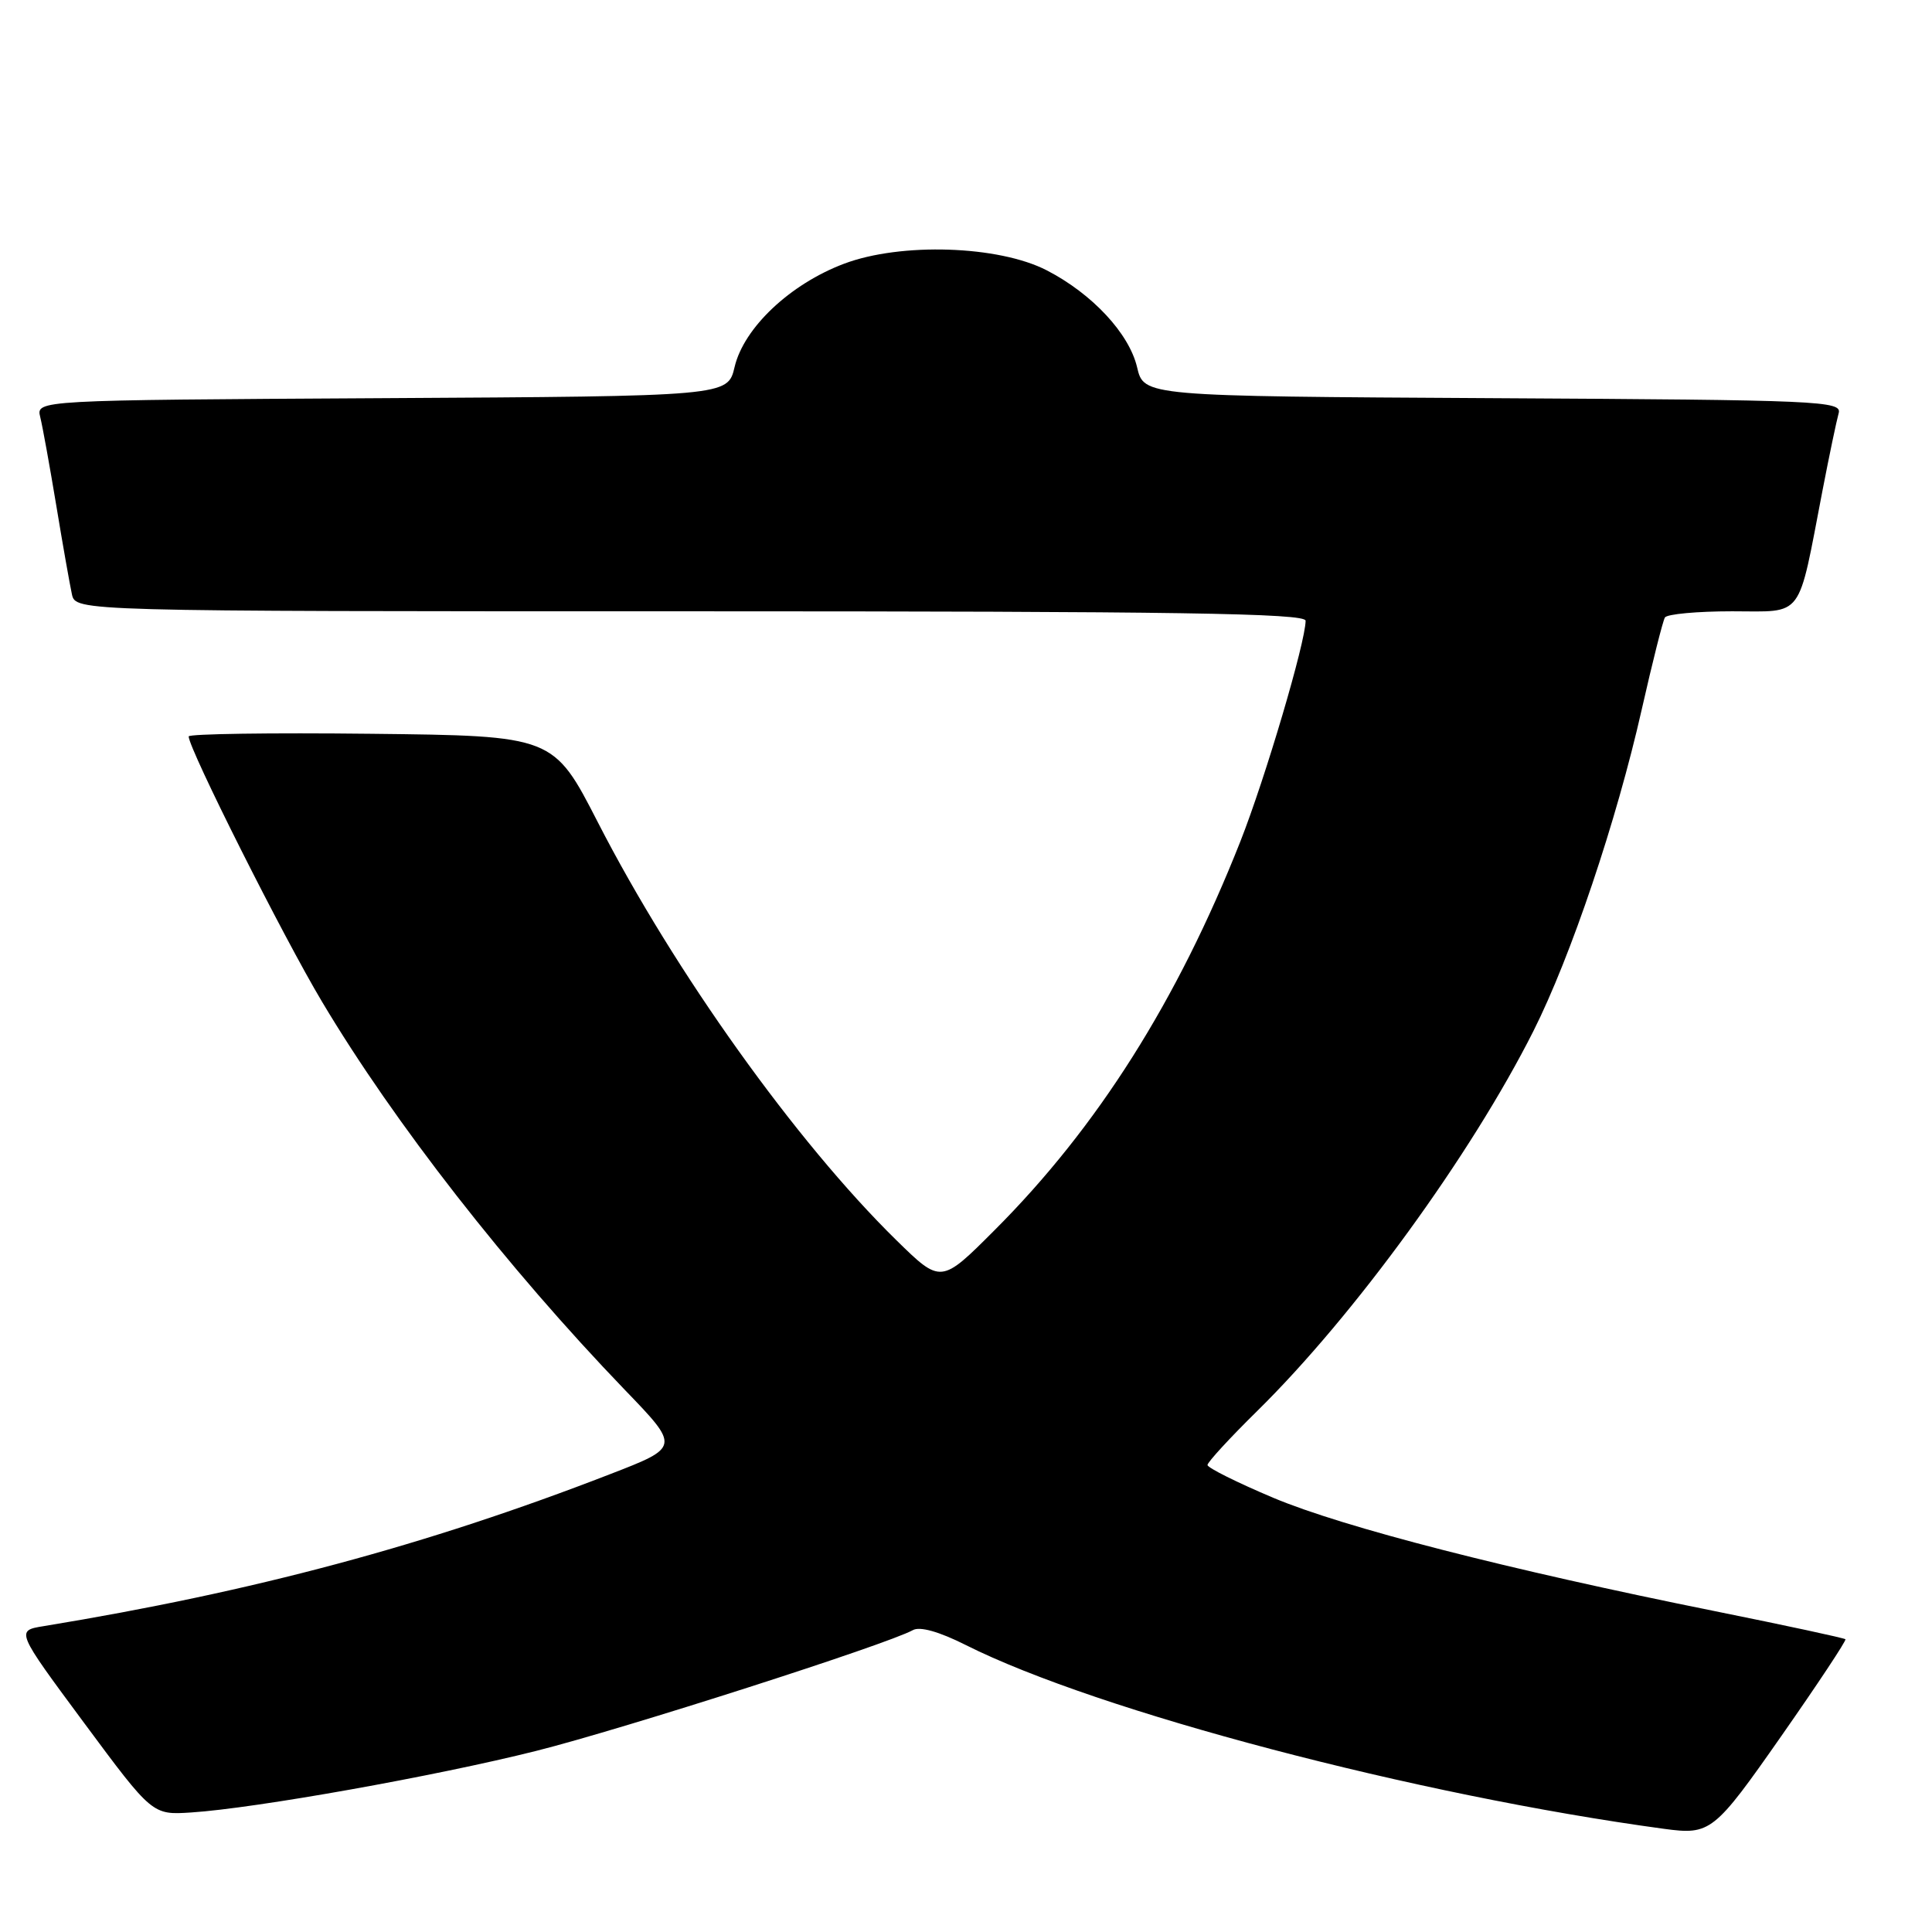 <?xml version="1.0" encoding="UTF-8" standalone="no"?>
<!DOCTYPE svg PUBLIC "-//W3C//DTD SVG 1.1//EN" "http://www.w3.org/Graphics/SVG/1.1/DTD/svg11.dtd" >
<svg xmlns="http://www.w3.org/2000/svg" xmlns:xlink="http://www.w3.org/1999/xlink" version="1.1" viewBox="0 0 256 256">
 <g >
 <path fill="currentColor"
d=" M 236.06 230.00 C 240.87 223.12 244.68 217.37 244.53 217.21 C 244.38 217.05 236.62 215.38 227.30 213.50 C 199.63 207.93 178.07 202.39 168.75 198.48 C 163.94 196.45 160.00 194.49 160.00 194.12 C 160.00 193.75 162.96 190.53 166.58 186.97 C 179.44 174.32 194.93 153.01 203.19 136.61 C 208.15 126.75 214.21 108.77 217.55 93.96 C 218.96 87.73 220.34 82.26 220.61 81.82 C 220.89 81.37 224.90 81.00 229.52 81.00 C 239.12 81.00 238.16 82.28 241.49 65.00 C 242.39 60.33 243.36 55.72 243.63 54.76 C 244.10 53.13 241.28 53.00 197.85 52.76 C 151.57 52.50 151.57 52.50 150.67 48.66 C 149.61 44.18 144.73 38.94 138.72 35.83 C 132.35 32.53 119.37 32.10 111.83 34.95 C 104.70 37.64 98.57 43.42 97.34 48.62 C 96.43 52.50 96.43 52.50 50.61 52.76 C 4.79 53.02 4.79 53.02 5.33 55.26 C 5.64 56.49 6.59 61.77 7.46 67.00 C 8.32 72.22 9.26 77.51 9.53 78.75 C 10.04 81.00 10.04 81.00 91.52 81.00 C 156.04 81.00 173.00 81.26 173.00 82.25 C 172.99 85.08 167.67 103.08 164.36 111.48 C 156.03 132.58 145.41 149.38 131.79 163.00 C 124.68 170.12 124.68 170.12 118.75 164.31 C 105.49 151.30 89.38 128.76 79.24 109.00 C 73.34 97.50 73.34 97.50 49.17 97.23 C 35.88 97.08 25.00 97.24 25.00 97.58 C 25.00 99.20 37.53 124.14 42.68 132.75 C 52.24 148.79 67.24 168.00 82.76 184.13 C 90.11 191.75 90.11 191.75 80.80 195.35 C 56.44 204.79 33.63 210.90 5.80 215.47 C 2.09 216.07 2.09 216.07 11.14 228.29 C 20.19 240.50 20.19 240.50 25.35 240.16 C 33.83 239.61 57.78 235.34 71.06 232.00 C 82.53 229.12 117.58 217.88 120.96 216.00 C 121.89 215.48 124.44 216.20 127.96 217.97 C 145.48 226.77 187.66 237.88 220.50 242.33 C 226.65 243.16 227.12 242.79 236.06 230.00 Z "/>
</g>
</svg>